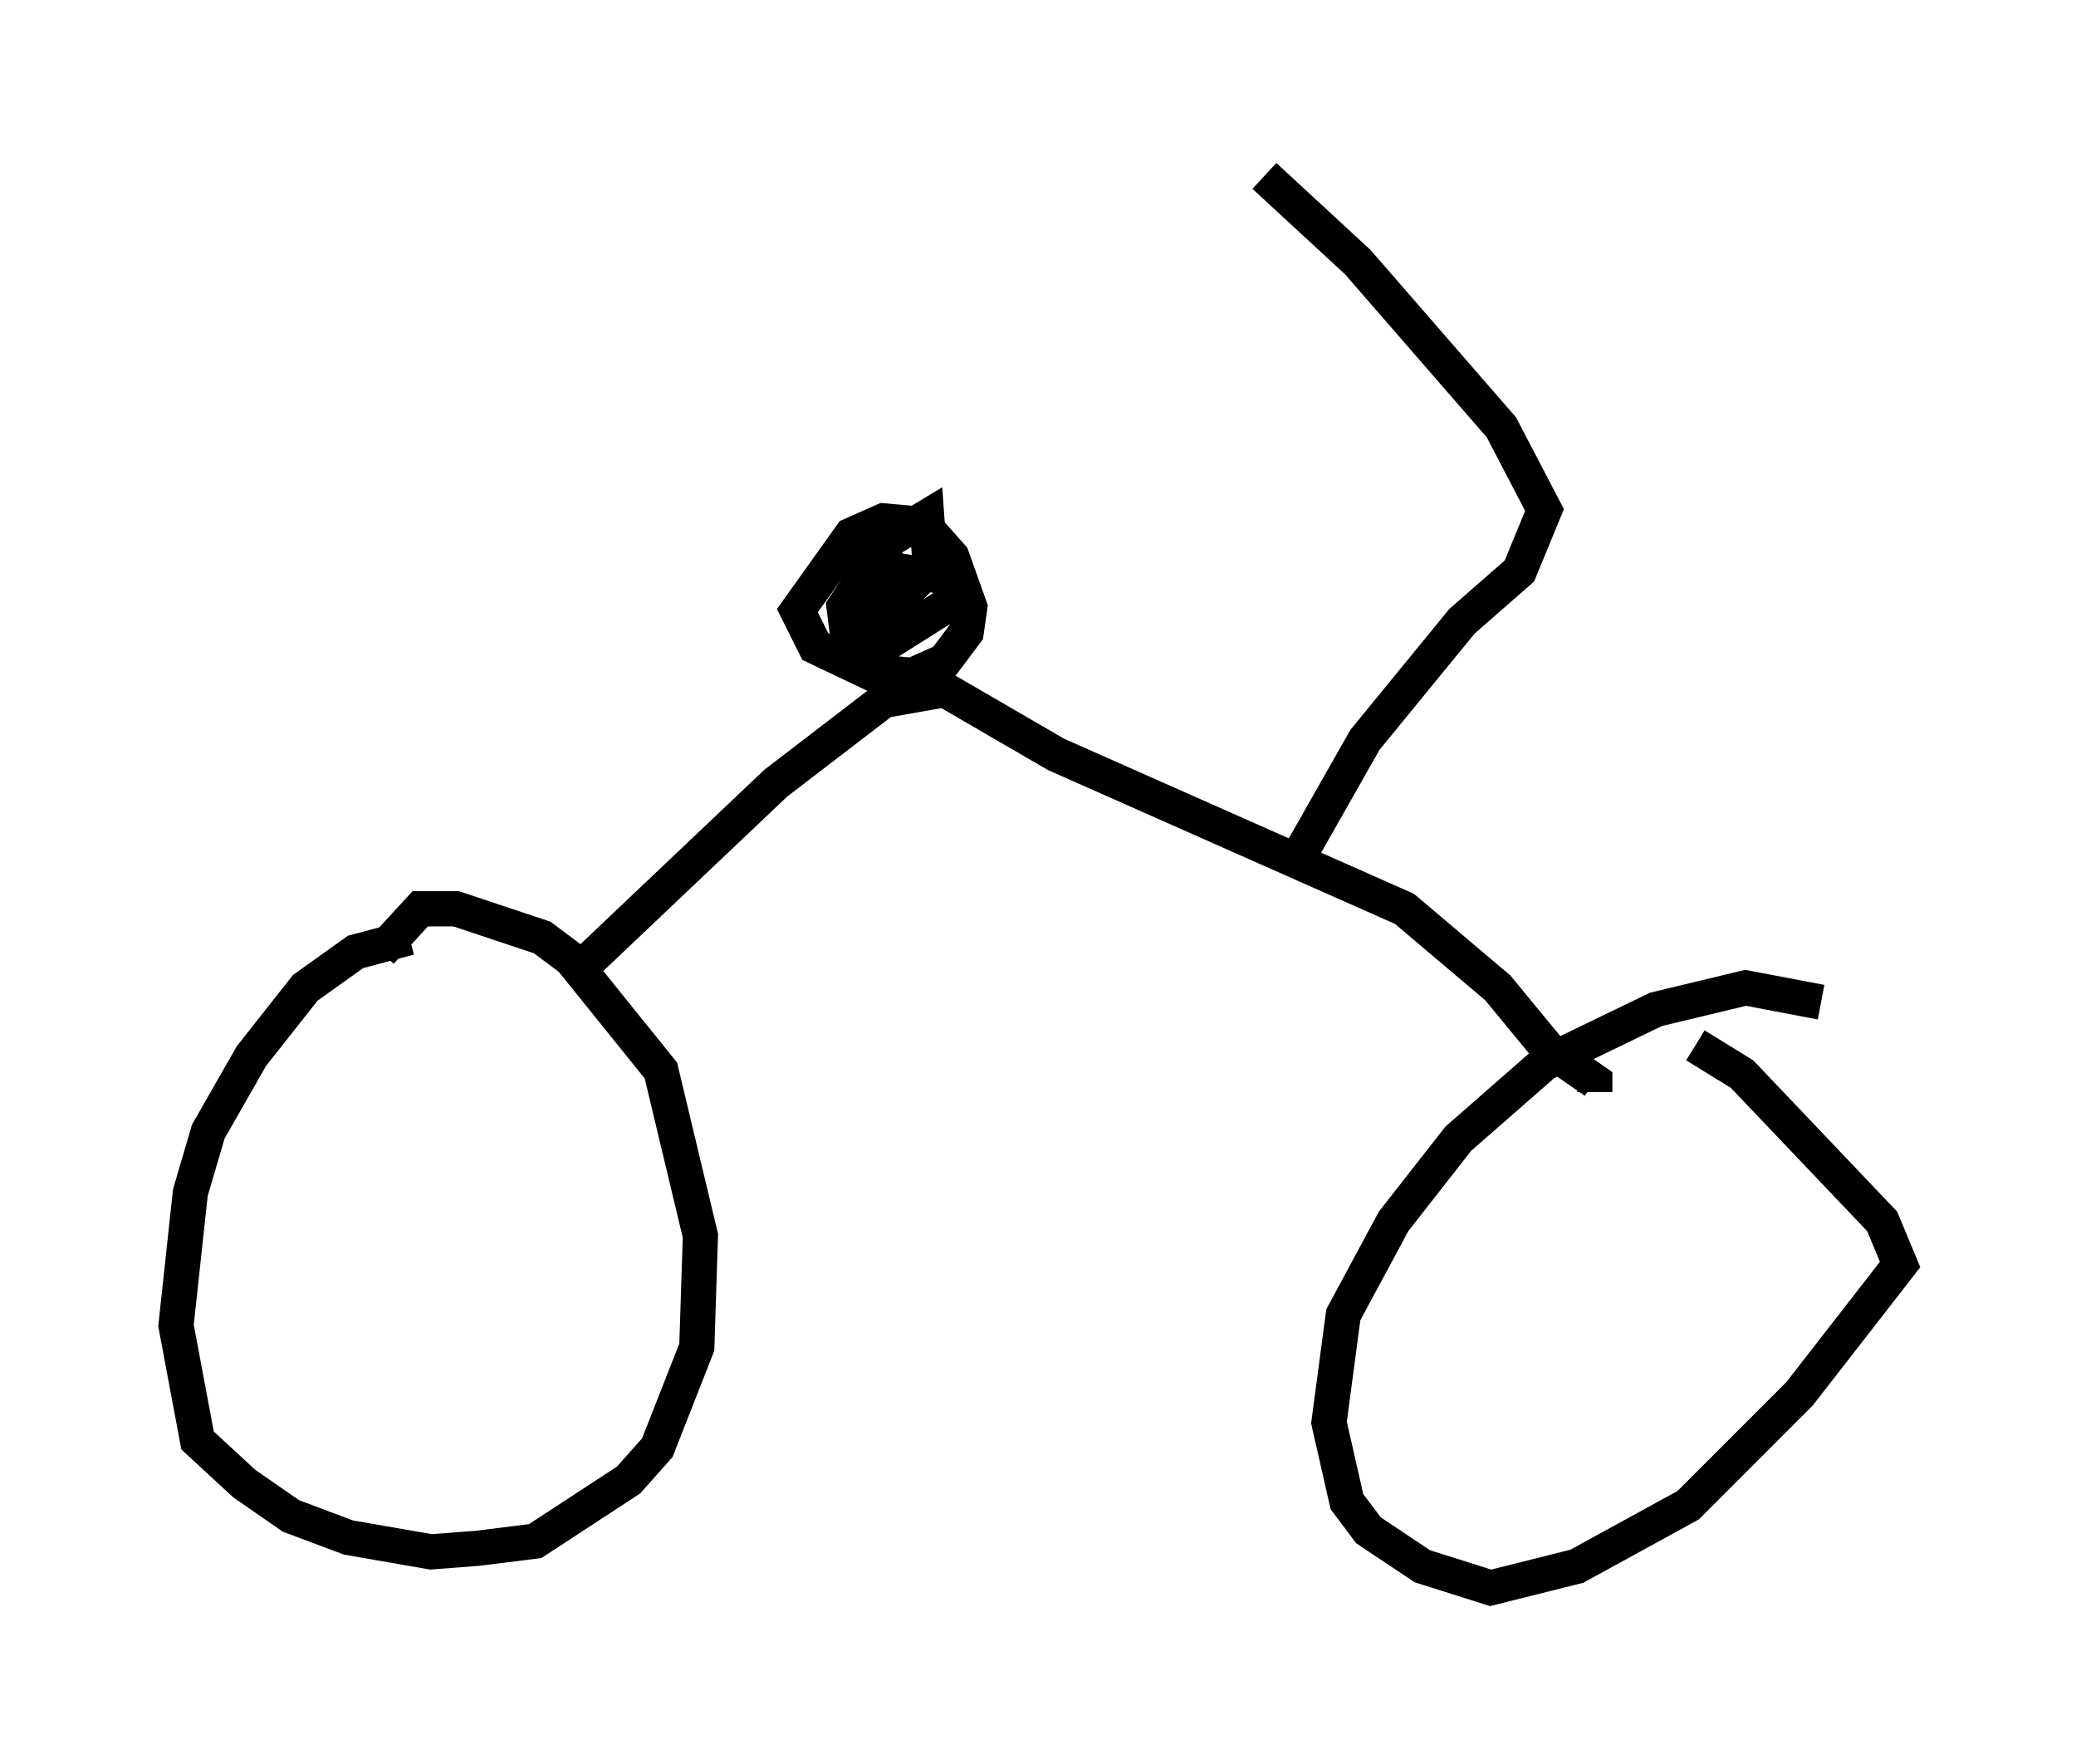 <?xml version="1.0" encoding="utf-8" ?>
<svg baseProfile="full" height="50.119" version="1.1" width="59.001" xmlns="http://www.w3.org/2000/svg" xmlns:ev="http://www.w3.org/2001/xml-events" xmlns:xlink="http://www.w3.org/1999/xlink"><defs /><rect fill="white" height="50.119" width="59.001" x="0" y="0" /><path d="M12.861, 26.846 m-1.225, -0.204 l-1.531, 0.408 -1.429, 1.021 l-1.531, 1.94 -1.225, 2.144 l-0.51, 1.735 -0.408, 3.777 l0.613, 3.267 1.327, 1.225 l1.327, 0.919 1.633, 0.613 l2.348, 0.408 1.327, -0.102 l1.633, -0.204 2.654, -1.735 l0.817, -0.919 1.123, -2.858 l0.102, -3.165 -1.123, -4.696 l-2.552, -3.165 -0.817, -0.613 l-2.45, -0.817 -1.021, 0.0 l-1.123, 1.225 m40.936, 1.429 l-2.144, -0.408 -2.552, 0.613 l-3.165, 1.531 -2.45, 2.144 l-1.838, 2.348 -1.429, 2.654 l-0.408, 3.063 0.51, 2.246 l0.613, 0.817 1.531, 1.021 l1.94, 0.613 2.45, -0.613 l3.165, -1.735 3.165, -3.165 l2.858, -3.675 -0.51, -1.225 l-3.981, -4.185 -1.327, -0.817 m-32.055, -1.838 l5.921, -5.615 3.063, -2.348 l1.735, -0.306 3.165, 1.838 l9.902, 4.39 2.654, 2.246 l1.429, 1.735 1.327, 0.919 l0.0, 0.306 m-20.009, -11.638 l-2.144, -1.021 -0.51, -1.021 l1.531, -2.144 0.919, -0.408 l1.123, 0.102 0.817, 0.919 l0.51, 1.429 -0.102, 0.715 l-0.613, 0.817 -0.919, 0.408 l-1.123, -0.102 -0.51, -0.306 l-0.204, -0.613 0.102, -0.613 l1.123, -1.021 0.919, -0.306 l0.919, 0.306 0.0, 0.51 l-1.94, 1.225 -0.613, 0.102 l-0.51, -0.306 -0.102, -0.817 l0.408, -0.613 0.613, -0.51 l0.613, 0.102 -0.102, 0.51 l-1.123, 1.225 -0.204, -0.715 l0.306, -0.817 0.817, -1.123 l1.021, -0.613 0.102, 1.429 l-2.246, 2.246 m12.454, 6.431 l2.144, -3.777 2.756, -3.369 l1.633, -1.429 0.715, -1.735 l-1.225, -2.348 -4.083, -4.696 l-2.654, -2.45 " fill="none" stroke="black" stroke-width="1" /></svg>